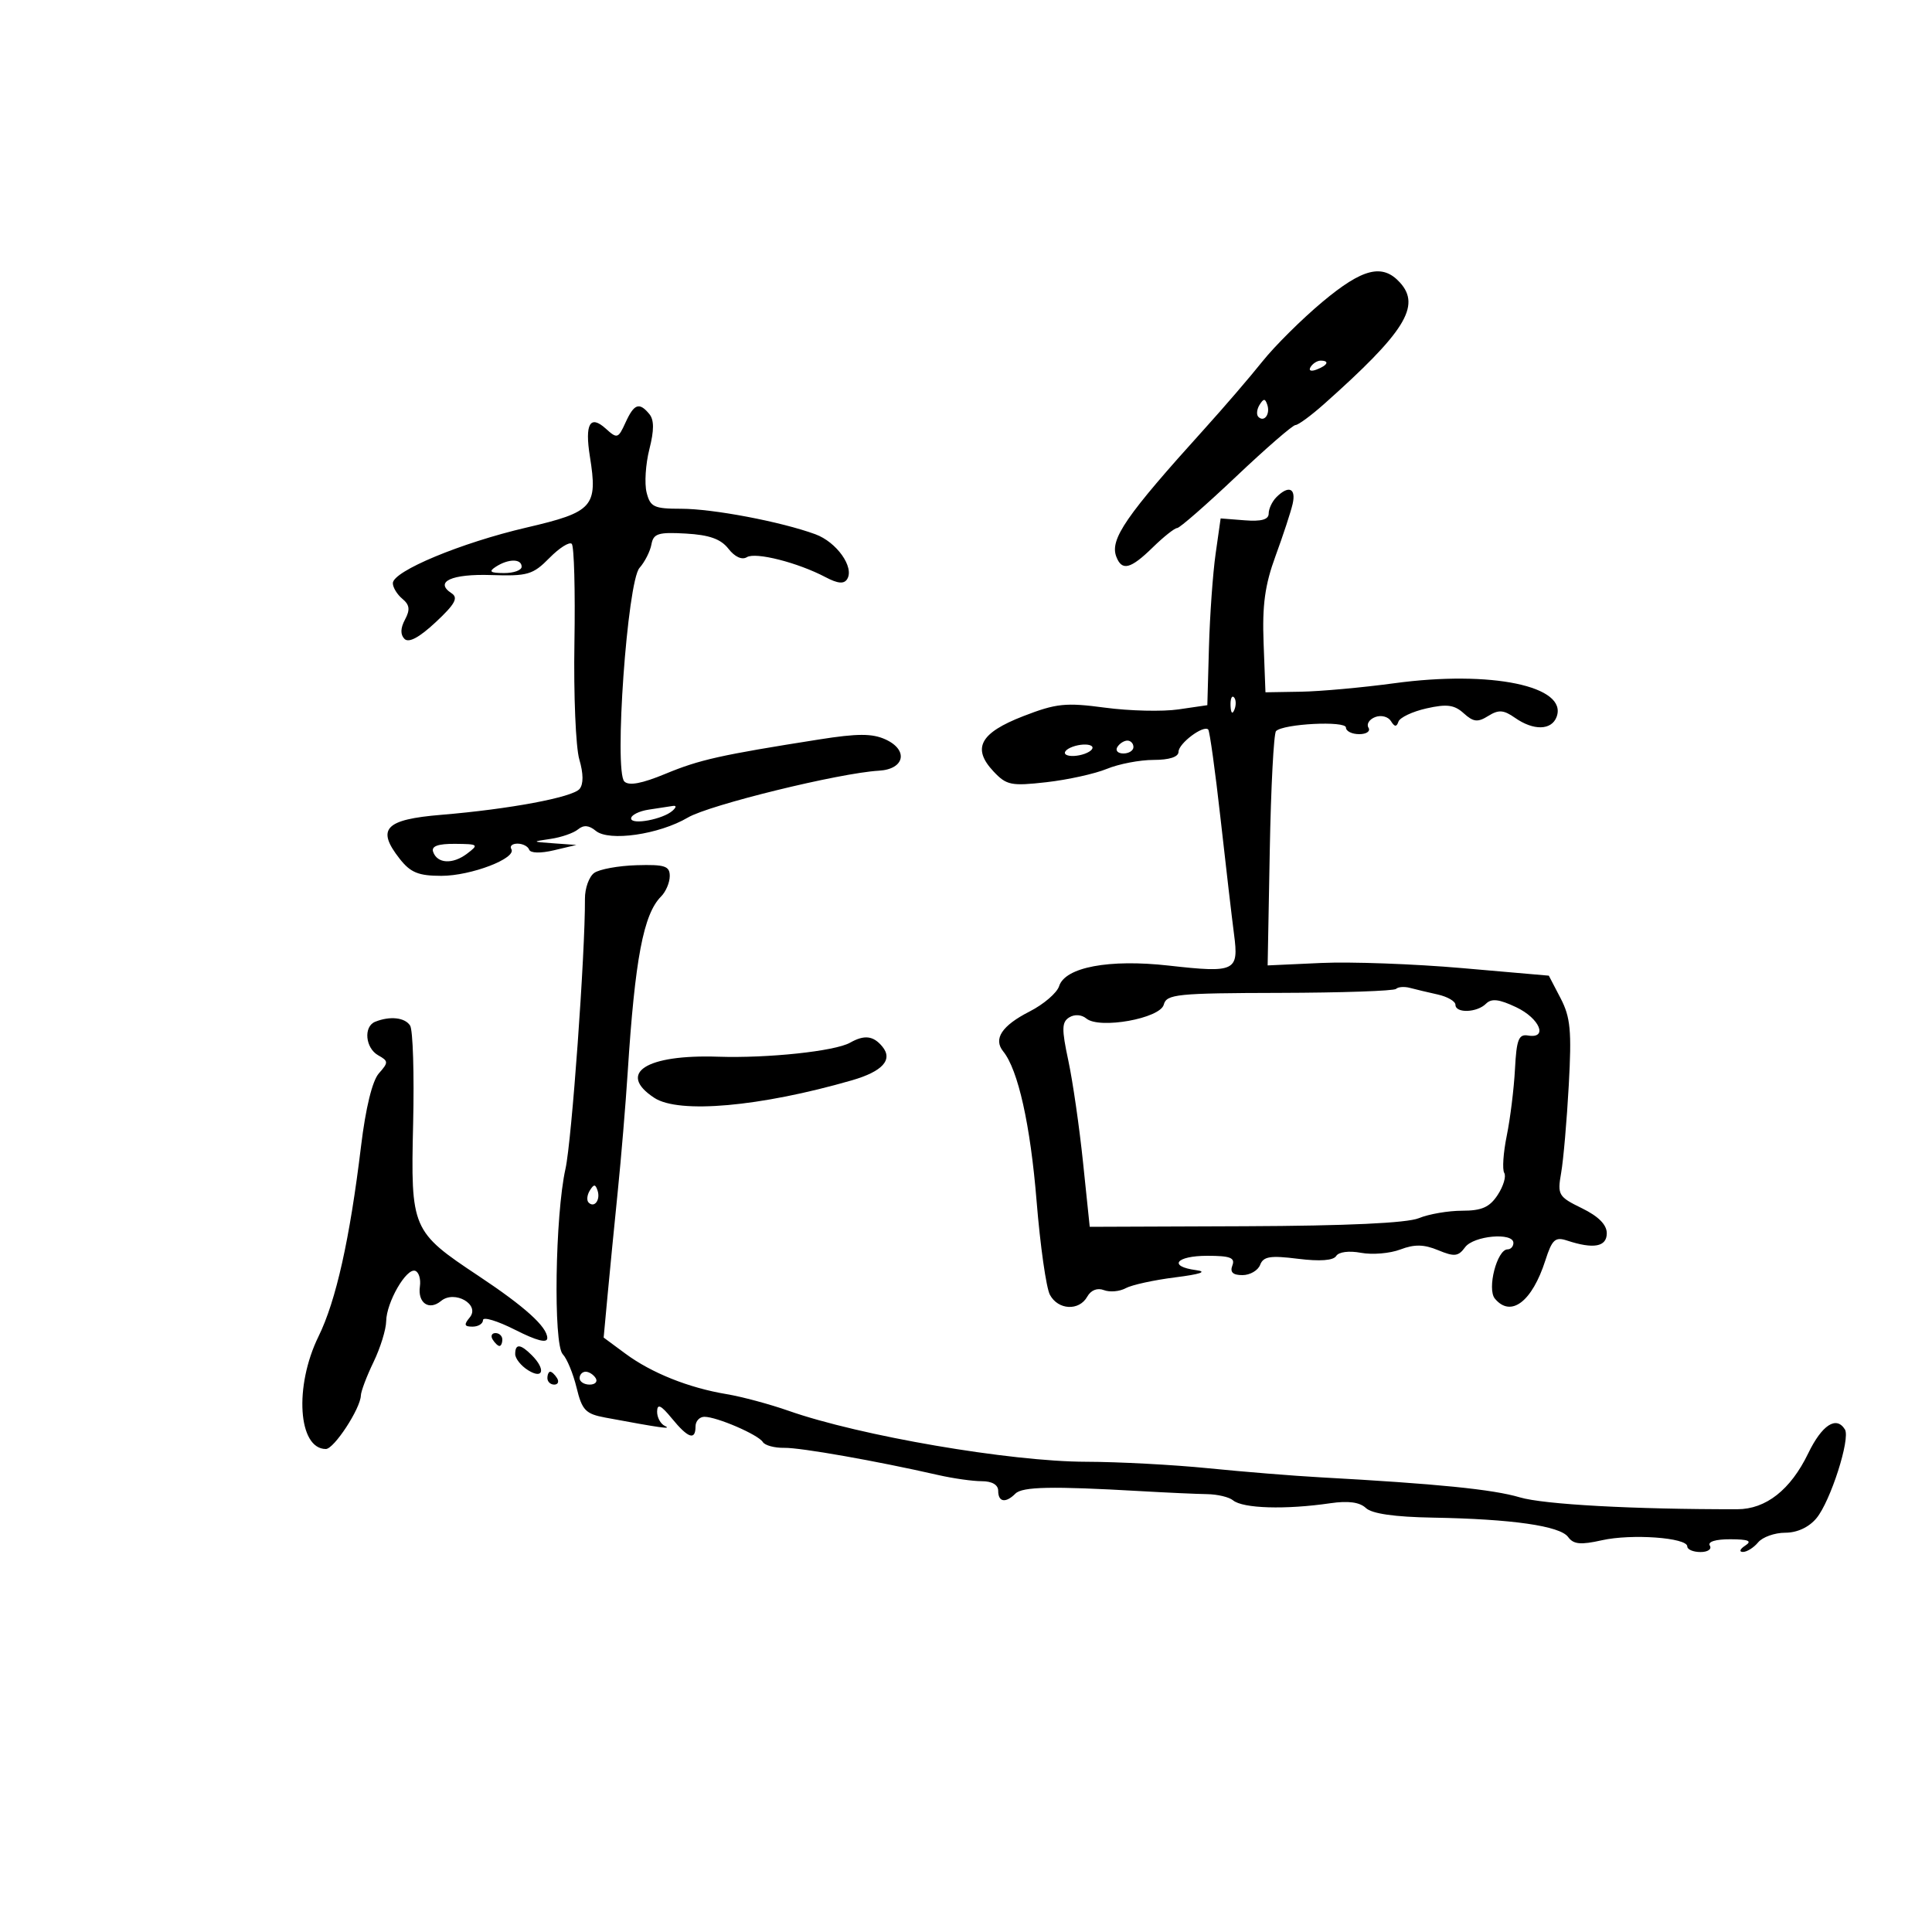 <svg xmlns="http://www.w3.org/2000/svg" width="300" height="300" viewBox="0 0 300 300" version="1.1">
	<path d="M 205.337 46.885 C 202.127 49.572, 197.934 53.735, 196.020 56.135 C 194.106 58.536, 190.056 63.247, 187.020 66.604 C 174.816 80.098, 172.303 83.742, 173.340 86.445 C 174.211 88.714, 175.551 88.371, 179 85 C 180.688 83.350, 182.391 81.999, 182.784 81.997 C 183.178 81.996, 187.300 78.396, 191.945 73.997 C 196.590 69.599, 200.738 66, 201.162 66 C 201.586 66, 203.577 64.537, 205.587 62.750 C 218.141 51.584, 220.685 47.519, 217.394 43.882 C 214.679 40.883, 211.590 41.652, 205.337 46.885 M 203.507 56.989 C 203.157 57.555, 203.558 57.723, 204.448 57.382 C 206.180 56.717, 206.497 56, 205.059 56 C 204.541 56, 203.843 56.445, 203.507 56.989 M 195.583 62.866 C 195.152 63.563, 195.070 64.403, 195.400 64.733 C 196.295 65.628, 197.271 64.312, 196.787 62.862 C 196.449 61.846, 196.213 61.846, 195.583 62.866 M 97.126 65.623 C 95.993 68.111, 95.833 68.159, 94.064 66.558 C 91.622 64.348, 90.787 65.815, 91.599 70.892 C 92.845 78.688, 92.116 79.505, 81.761 81.917 C 71.581 84.287, 61 88.693, 61 90.561 C 61 91.218, 61.666 92.307, 62.479 92.983 C 63.612 93.923, 63.708 94.678, 62.886 96.212 C 62.175 97.541, 62.150 98.550, 62.810 99.210 C 63.470 99.870, 65.100 98.997, 67.653 96.615 C 70.660 93.808, 71.199 92.828, 70.122 92.124 C 67.392 90.341, 70.117 89.089, 76.282 89.293 C 81.933 89.481, 82.756 89.240, 85.311 86.644 C 86.856 85.073, 88.419 84.086, 88.783 84.449 C 89.147 84.813, 89.333 91.723, 89.197 99.805 C 89.061 107.887, 89.402 116.040, 89.955 117.922 C 90.603 120.129, 90.616 121.758, 89.992 122.509 C 88.911 123.812, 79.092 125.649, 68.528 126.524 C 59.770 127.249, 58.402 128.699, 62.073 133.365 C 63.750 135.497, 64.983 136, 68.539 136 C 73.151 136, 80.282 133.265, 79.398 131.835 C 79.114 131.376, 79.546 131, 80.358 131 C 81.169 131, 81.983 131.419, 82.167 131.932 C 82.364 132.483, 83.929 132.525, 86 132.034 L 89.500 131.205 86 130.953 C 82.546 130.704, 82.539 130.695, 85.500 130.262 C 87.150 130.020, 89.063 129.358, 89.750 128.789 C 90.623 128.067, 91.457 128.134, 92.514 129.012 C 94.560 130.709, 102.341 129.586, 106.812 126.948 C 110.148 124.980, 130.353 120.026, 136.488 119.672 C 140.479 119.442, 141.101 116.459, 137.500 114.818 C 135.438 113.878, 133.168 113.880, 127.178 114.825 C 111.854 117.241, 108.631 117.962, 103.351 120.150 C 99.667 121.677, 97.654 122.054, 96.948 121.348 C 95.324 119.724, 97.412 90.317, 99.303 88.183 C 100.123 87.257, 100.956 85.615, 101.154 84.534 C 101.464 82.842, 102.211 82.607, 106.507 82.852 C 110.151 83.060, 111.936 83.697, 113.113 85.212 C 114.092 86.472, 115.214 86.986, 115.969 86.519 C 117.318 85.685, 123.879 87.351, 128.181 89.618 C 130.095 90.627, 131.059 90.714, 131.549 89.921 C 132.689 88.077, 129.915 84.169, 126.607 82.958 C 121.278 81.007, 110.710 79, 105.769 79 C 101.544 79, 100.970 78.730, 100.404 76.474 C 100.055 75.084, 100.248 72.064, 100.832 69.763 C 101.585 66.799, 101.582 65.202, 100.825 64.289 C 99.259 62.402, 98.463 62.689, 97.126 65.623 M 198.200 77.200 C 197.540 77.860, 197 79.004, 197 79.743 C 197 80.680, 195.871 80.998, 193.270 80.793 L 189.540 80.500 188.759 86 C 188.329 89.025, 187.864 95.550, 187.726 100.500 L 187.474 109.500 182.987 110.156 C 180.519 110.516, 175.390 110.395, 171.589 109.886 C 165.472 109.068, 164.014 109.219, 158.898 111.203 C 152.174 113.810, 150.892 116.192, 154.276 119.793 C 156.285 121.932, 157.014 122.080, 162.490 121.460 C 165.796 121.085, 170.017 120.154, 171.872 119.390 C 173.727 118.625, 176.989 118, 179.122 118 C 181.573 118, 183 117.537, 183 116.741 C 183 115.442, 186.870 112.536, 187.611 113.278 C 187.840 113.507, 188.701 119.726, 189.524 127.097 C 190.347 134.469, 191.292 142.570, 191.623 145.100 C 192.375 150.833, 191.823 151.096, 181.486 149.937 C 172.228 148.898, 165.395 150.179, 164.460 153.127 C 164.127 154.176, 162.065 155.946, 159.879 157.062 C 155.564 159.263, 154.204 161.320, 155.779 163.263 C 158.093 166.117, 160.001 174.667, 160.961 186.494 C 161.524 193.429, 162.454 199.980, 163.028 201.052 C 164.302 203.432, 167.566 203.598, 168.827 201.346 C 169.395 200.329, 170.394 199.937, 171.416 200.329 C 172.331 200.680, 173.849 200.547, 174.790 200.033 C 175.730 199.519, 179.200 198.760, 182.500 198.347 C 186.392 197.859, 187.534 197.467, 185.750 197.231 C 181.324 196.645, 182.591 195, 187.469 195 C 191.030 195, 191.820 195.305, 191.362 196.500 C 190.961 197.545, 191.434 198, 192.924 198 C 194.101 198, 195.339 197.281, 195.676 196.403 C 196.177 195.097, 197.249 194.926, 201.548 195.463 C 204.948 195.888, 207.046 195.734, 207.482 195.029 C 207.876 194.392, 209.478 194.187, 211.338 194.536 C 213.089 194.864, 215.836 194.633, 217.444 194.021 C 219.640 193.186, 221.102 193.214, 223.318 194.132 C 225.838 195.176, 226.447 195.109, 227.494 193.677 C 228.812 191.874, 235 191.316, 235 193 C 235 193.550, 234.594 194, 234.098 194 C 232.460 194, 230.874 200.143, 232.123 201.648 C 234.606 204.641, 237.896 202.150, 239.964 195.711 C 241.008 192.461, 241.488 192.024, 243.340 192.634 C 247.449 193.989, 249.500 193.611, 249.500 191.500 C 249.500 190.171, 248.205 188.868, 245.641 187.616 C 241.978 185.827, 241.814 185.548, 242.415 182.116 C 242.764 180.127, 243.296 174, 243.598 168.500 C 244.063 160.052, 243.865 157.957, 242.324 155 L 240.500 151.500 227 150.324 C 219.575 149.678, 209.751 149.320, 205.170 149.529 L 196.839 149.909 197.170 132.036 C 197.351 122.205, 197.789 113.875, 198.142 113.523 C 199.290 112.379, 209 111.891, 209 112.977 C 209 113.540, 209.927 114, 211.059 114 C 212.191 114, 212.838 113.547, 212.496 112.993 C 212.153 112.439, 212.622 111.698, 213.538 111.347 C 214.453 110.996, 215.552 111.275, 215.980 111.967 C 216.549 112.889, 216.862 112.914, 217.147 112.060 C 217.360 111.419, 219.318 110.492, 221.498 110 C 224.667 109.286, 225.826 109.438, 227.286 110.759 C 228.791 112.121, 229.460 112.194, 231.092 111.174 C 232.706 110.167, 233.477 110.221, 235.259 111.469 C 238.116 113.470, 240.903 113.416, 241.698 111.344 C 243.538 106.548, 231.547 104.050, 216.500 106.094 C 211.550 106.766, 205.025 107.357, 202 107.408 L 196.500 107.500 196.210 99.840 C 195.986 93.955, 196.416 90.827, 198.062 86.340 C 199.241 83.128, 200.437 79.487, 200.719 78.250 C 201.280 75.797, 200.096 75.304, 198.200 77.200 M 77 88 C 75.831 88.755, 76.107 88.973, 78.250 88.985 C 79.763 88.993, 81 88.550, 81 88 C 81 86.736, 78.957 86.736, 77 88 M 191.079 109.583 C 191.127 110.748, 191.364 110.985, 191.683 110.188 C 191.972 109.466, 191.936 108.603, 191.604 108.271 C 191.272 107.939, 191.036 108.529, 191.079 109.583 M 166.566 115.953 C 165.503 116.339, 165.053 116.901, 165.566 117.202 C 166.080 117.503, 167.370 117.434, 168.434 117.047 C 169.497 116.661, 169.947 116.099, 169.434 115.798 C 168.920 115.497, 167.630 115.566, 166.566 115.953 M 173.500 116 C 173.160 116.550, 173.584 117, 174.441 117 C 175.298 117, 176 116.550, 176 116 C 176 115.450, 175.577 115, 175.059 115 C 174.541 115, 173.840 115.450, 173.500 116 M 100.750 125.716 C 99.237 125.945, 98 126.562, 98 127.085 C 98 128.157, 102.979 127.220, 104.450 125.871 C 105.050 125.321, 105.050 125.055, 104.450 125.150 C 103.927 125.232, 102.263 125.487, 100.750 125.716 M 67.250 132.250 C 67.869 134.112, 70.279 134.254, 72.519 132.561 C 74.391 131.146, 74.288 131.062, 70.667 131.032 C 68.035 131.010, 66.964 131.392, 67.250 132.250 M 92.259 135.555 C 91.464 136.135, 90.820 137.935, 90.830 139.555 C 90.879 147.981, 88.776 177.161, 87.807 181.494 C 86.197 188.694, 85.901 208.749, 87.382 210.278 C 88.033 210.950, 89.001 213.294, 89.533 215.486 C 90.382 218.985, 90.928 219.552, 94 220.124 C 102.599 221.725, 104.420 221.981, 103.250 221.426 C 102.563 221.100, 102.016 220.083, 102.036 219.167 C 102.063 217.917, 102.635 218.188, 104.324 220.250 C 106.847 223.332, 108 223.724, 108 221.500 C 108 220.675, 108.620 220, 109.378 220 C 111.313 220, 117.744 222.777, 118.449 223.917 C 118.771 224.439, 120.264 224.844, 121.767 224.819 C 124.320 224.776, 136.097 226.855, 145.693 229.044 C 147.999 229.570, 151.036 230, 152.443 230 C 154.049 230, 155 230.558, 155 231.500 C 155 233.257, 156.157 233.443, 157.671 231.929 C 158.754 230.846, 163.330 230.753, 177 231.536 C 181.125 231.773, 185.818 231.986, 187.429 232.009 C 189.040 232.033, 190.853 232.463, 191.459 232.966 C 192.997 234.242, 199.604 234.440, 206.589 233.419 C 209.349 233.015, 211.136 233.256, 212.089 234.160 C 213.024 235.048, 216.537 235.553, 222.500 235.657 C 234.778 235.872, 242.237 236.941, 243.498 238.667 C 244.330 239.805, 245.437 239.912, 248.728 239.172 C 253.336 238.137, 262 238.762, 262 240.130 C 262 240.609, 262.927 241, 264.059 241 C 265.191 241, 265.840 240.550, 265.500 240 C 265.129 239.399, 266.403 239.006, 268.691 239.015 C 271.519 239.027, 272.113 239.280, 271 240 C 270.175 240.533, 270.007 240.976, 270.628 240.985 C 271.248 240.993, 272.315 240.325, 273 239.500 C 273.685 238.675, 275.580 238, 277.212 238 C 279.067 238, 280.883 237.156, 282.056 235.750 C 284.229 233.144, 287.359 223.390, 286.479 221.966 C 285.143 219.805, 282.913 221.260, 280.769 225.691 C 278.041 231.330, 274.215 234.346, 269.779 234.353 C 253.670 234.377, 239.732 233.616, 236 232.509 C 231.804 231.263, 223.172 230.397, 205 229.397 C 200.875 229.170, 193.065 228.538, 187.644 227.992 C 182.223 227.447, 173.673 226.992, 168.644 226.982 C 156.836 226.958, 133.547 222.967, 122.446 219.066 C 119.524 218.039, 115.191 216.875, 112.817 216.479 C 106.933 215.499, 101.168 213.193, 97.118 210.197 L 93.735 207.696 94.347 201.098 C 94.684 197.469, 95.394 190.225, 95.925 185 C 96.456 179.775, 97.151 171.450, 97.468 166.500 C 98.597 148.894, 99.918 141.940, 102.651 139.206 C 103.393 138.464, 104 137.034, 104 136.028 C 104 134.472, 103.229 134.221, 98.853 134.349 C 96.022 134.432, 93.055 134.975, 92.259 135.555 M 216.778 153.555 C 216.461 153.873, 208.320 154.151, 198.689 154.174 C 182.753 154.211, 181.135 154.375, 180.711 155.997 C 180.148 158.150, 170.720 159.842, 168.687 158.155 C 167.947 157.541, 166.860 157.468, 166.035 157.978 C 164.862 158.703, 164.838 159.780, 165.886 164.671 C 166.574 167.877, 167.603 175, 168.174 180.500 L 169.212 190.500 193.356 190.408 C 209.149 190.347, 218.474 189.915, 220.315 189.158 C 221.863 188.521, 224.891 188, 227.042 188 C 230.093 188, 231.308 187.459, 232.563 185.544 C 233.448 184.193, 233.905 182.656, 233.579 182.128 C 233.252 181.599, 233.429 178.992, 233.972 176.334 C 234.515 173.675, 235.087 169.025, 235.245 166 C 235.483 161.420, 235.821 160.549, 237.265 160.794 C 240.418 161.328, 239.093 158.138, 235.442 156.405 C 232.775 155.140, 231.597 155.003, 230.742 155.858 C 229.344 157.256, 226 157.369, 226 156.019 C 226 155.480, 224.762 154.763, 223.250 154.426 C 221.738 154.090, 219.792 153.626, 218.928 153.396 C 218.063 153.166, 217.096 153.238, 216.778 153.555 M 58.250 158.662 C 56.418 159.402, 56.726 162.747, 58.729 163.868 C 60.329 164.763, 60.337 164.973, 58.833 166.668 C 57.812 167.819, 56.780 172.033, 56.059 178 C 54.313 192.435, 52.181 201.973, 49.461 207.516 C 45.653 215.277, 46.287 225, 50.601 225 C 51.870 225, 55.976 218.721, 56.034 216.693 C 56.053 216.037, 56.937 213.700, 58 211.500 C 59.063 209.300, 59.947 206.444, 59.966 205.154 C 60.009 202.217, 63.094 196.861, 64.471 197.333 C 65.037 197.527, 65.366 198.617, 65.202 199.754 C 64.832 202.323, 66.622 203.559, 68.480 202.017 C 70.584 200.271, 74.602 202.570, 72.942 204.570 C 71.996 205.710, 72.084 206, 73.378 206 C 74.270 206, 75 205.542, 75 204.983 C 75 204.424, 77.250 205.106, 80 206.500 C 83.355 208.200, 84.994 208.617, 84.983 207.767 C 84.959 206.024, 81.504 202.905, 74.293 198.116 C 63.940 191.239, 63.767 190.835, 64.151 174.502 C 64.332 166.801, 64.121 159.938, 63.681 159.250 C 62.874 157.987, 60.547 157.736, 58.250 158.662 M 132 161.908 C 129.658 163.232, 119.205 164.342, 111.500 164.085 C 100.306 163.712, 95.763 166.649, 101.609 170.479 C 105.423 172.979, 118.043 171.857, 132.264 167.756 C 137.057 166.374, 138.701 164.549, 137 162.500 C 135.606 160.821, 134.216 160.656, 132 161.908 M 91.583 184.866 C 91.152 185.563, 91.070 186.403, 91.400 186.733 C 92.295 187.628, 93.271 186.312, 92.787 184.862 C 92.449 183.846, 92.213 183.846, 91.583 184.866 M 76.500 208 C 76.840 208.550, 77.316 209, 77.559 209 C 77.802 209, 78 208.550, 78 208 C 78 207.450, 77.523 207, 76.941 207 C 76.359 207, 76.160 207.450, 76.500 208 M 80 210.259 C 80 210.952, 80.900 212.081, 82 212.768 C 84.372 214.249, 84.769 212.626, 82.571 210.429 C 80.809 208.666, 80 208.613, 80 210.259 M 85 214 C 85 214.550, 85.477 215, 86.059 215 C 86.641 215, 86.840 214.550, 86.500 214 C 86.160 213.450, 85.684 213, 85.441 213 C 85.198 213, 85 213.450, 85 214 M 90 214 C 90 214.550, 90.702 215, 91.559 215 C 92.416 215, 92.840 214.550, 92.500 214 C 92.160 213.450, 91.459 213, 90.941 213 C 90.423 213, 90 213.450, 90 214" stroke="none" fill="black" fill-rule="evenodd"/>
</svg>